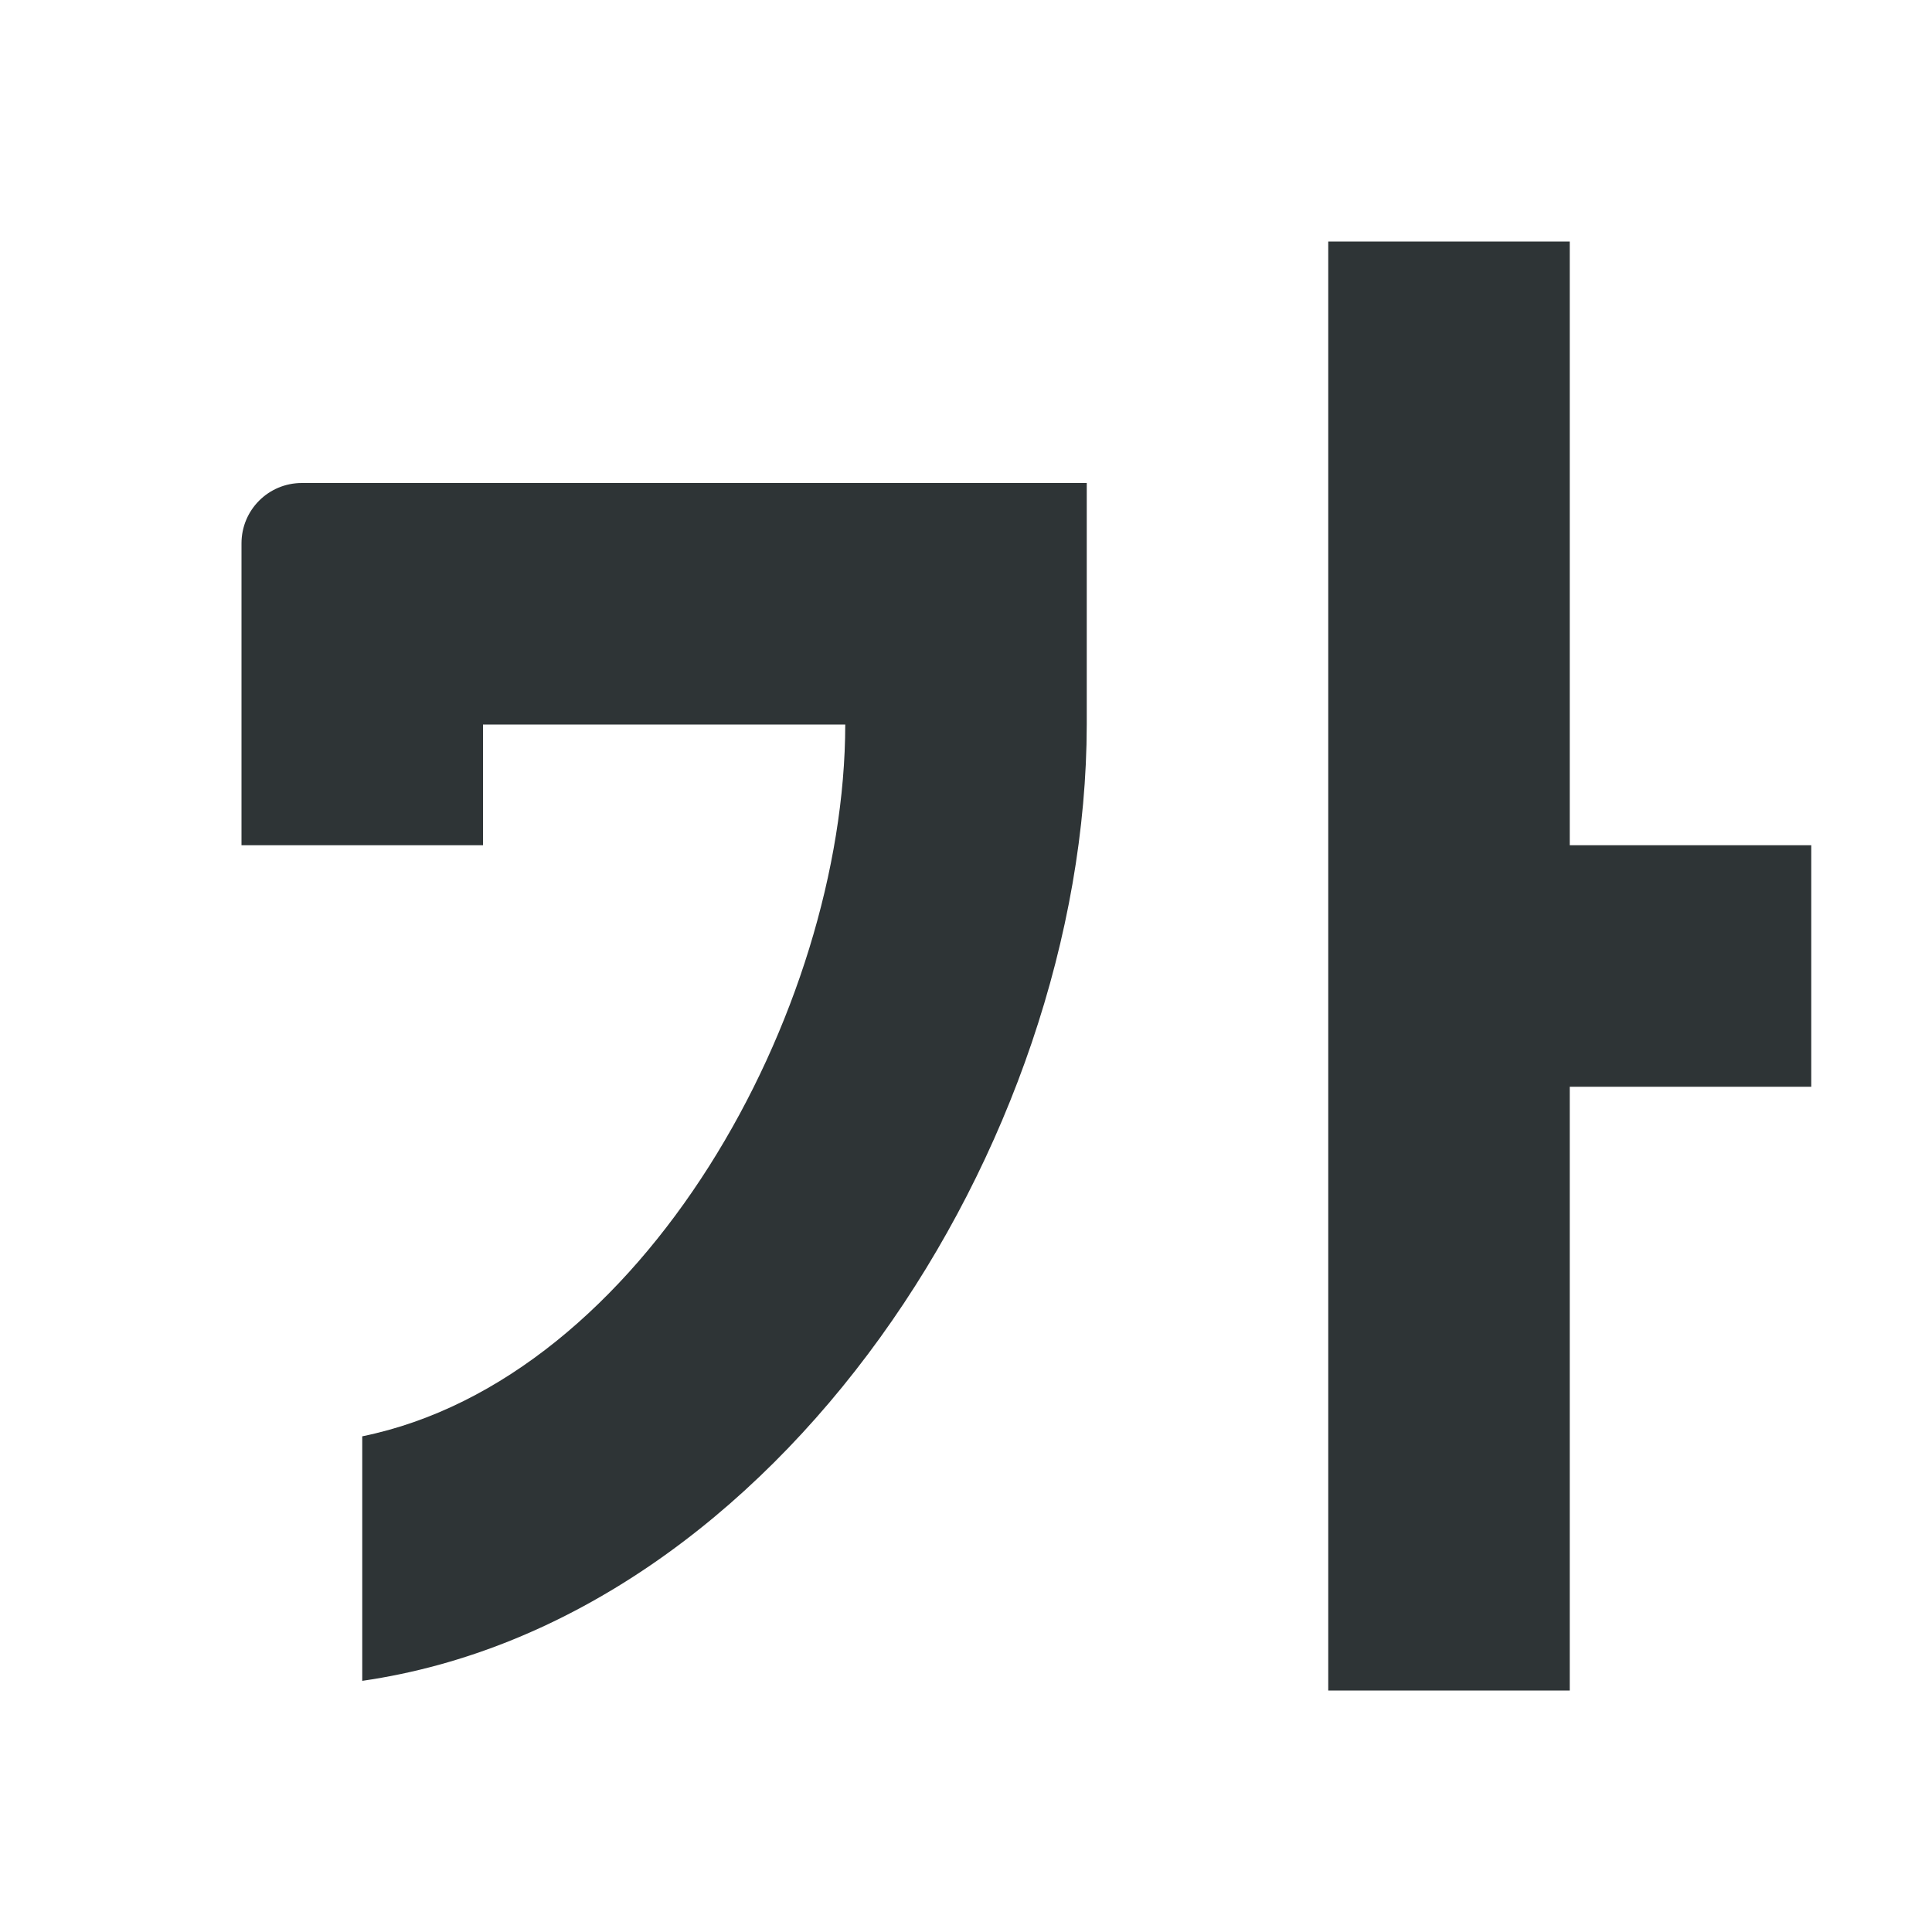 <svg viewBox="0 0 16 16" xmlns="http://www.w3.org/2000/svg"><path d="m11 2v12h2v-5h2v-2h-2v-5zm-8.5 2c-.277 0-.5.223-.5.5v1.5 1h2v-1h3c-.002 2.374-1.674 5.42-4 5.895v2.025c3.441-.497 5.996-4.443 6-7.92v-2h-.295-2.129-3.576z" fill="#2e3436"/></svg>